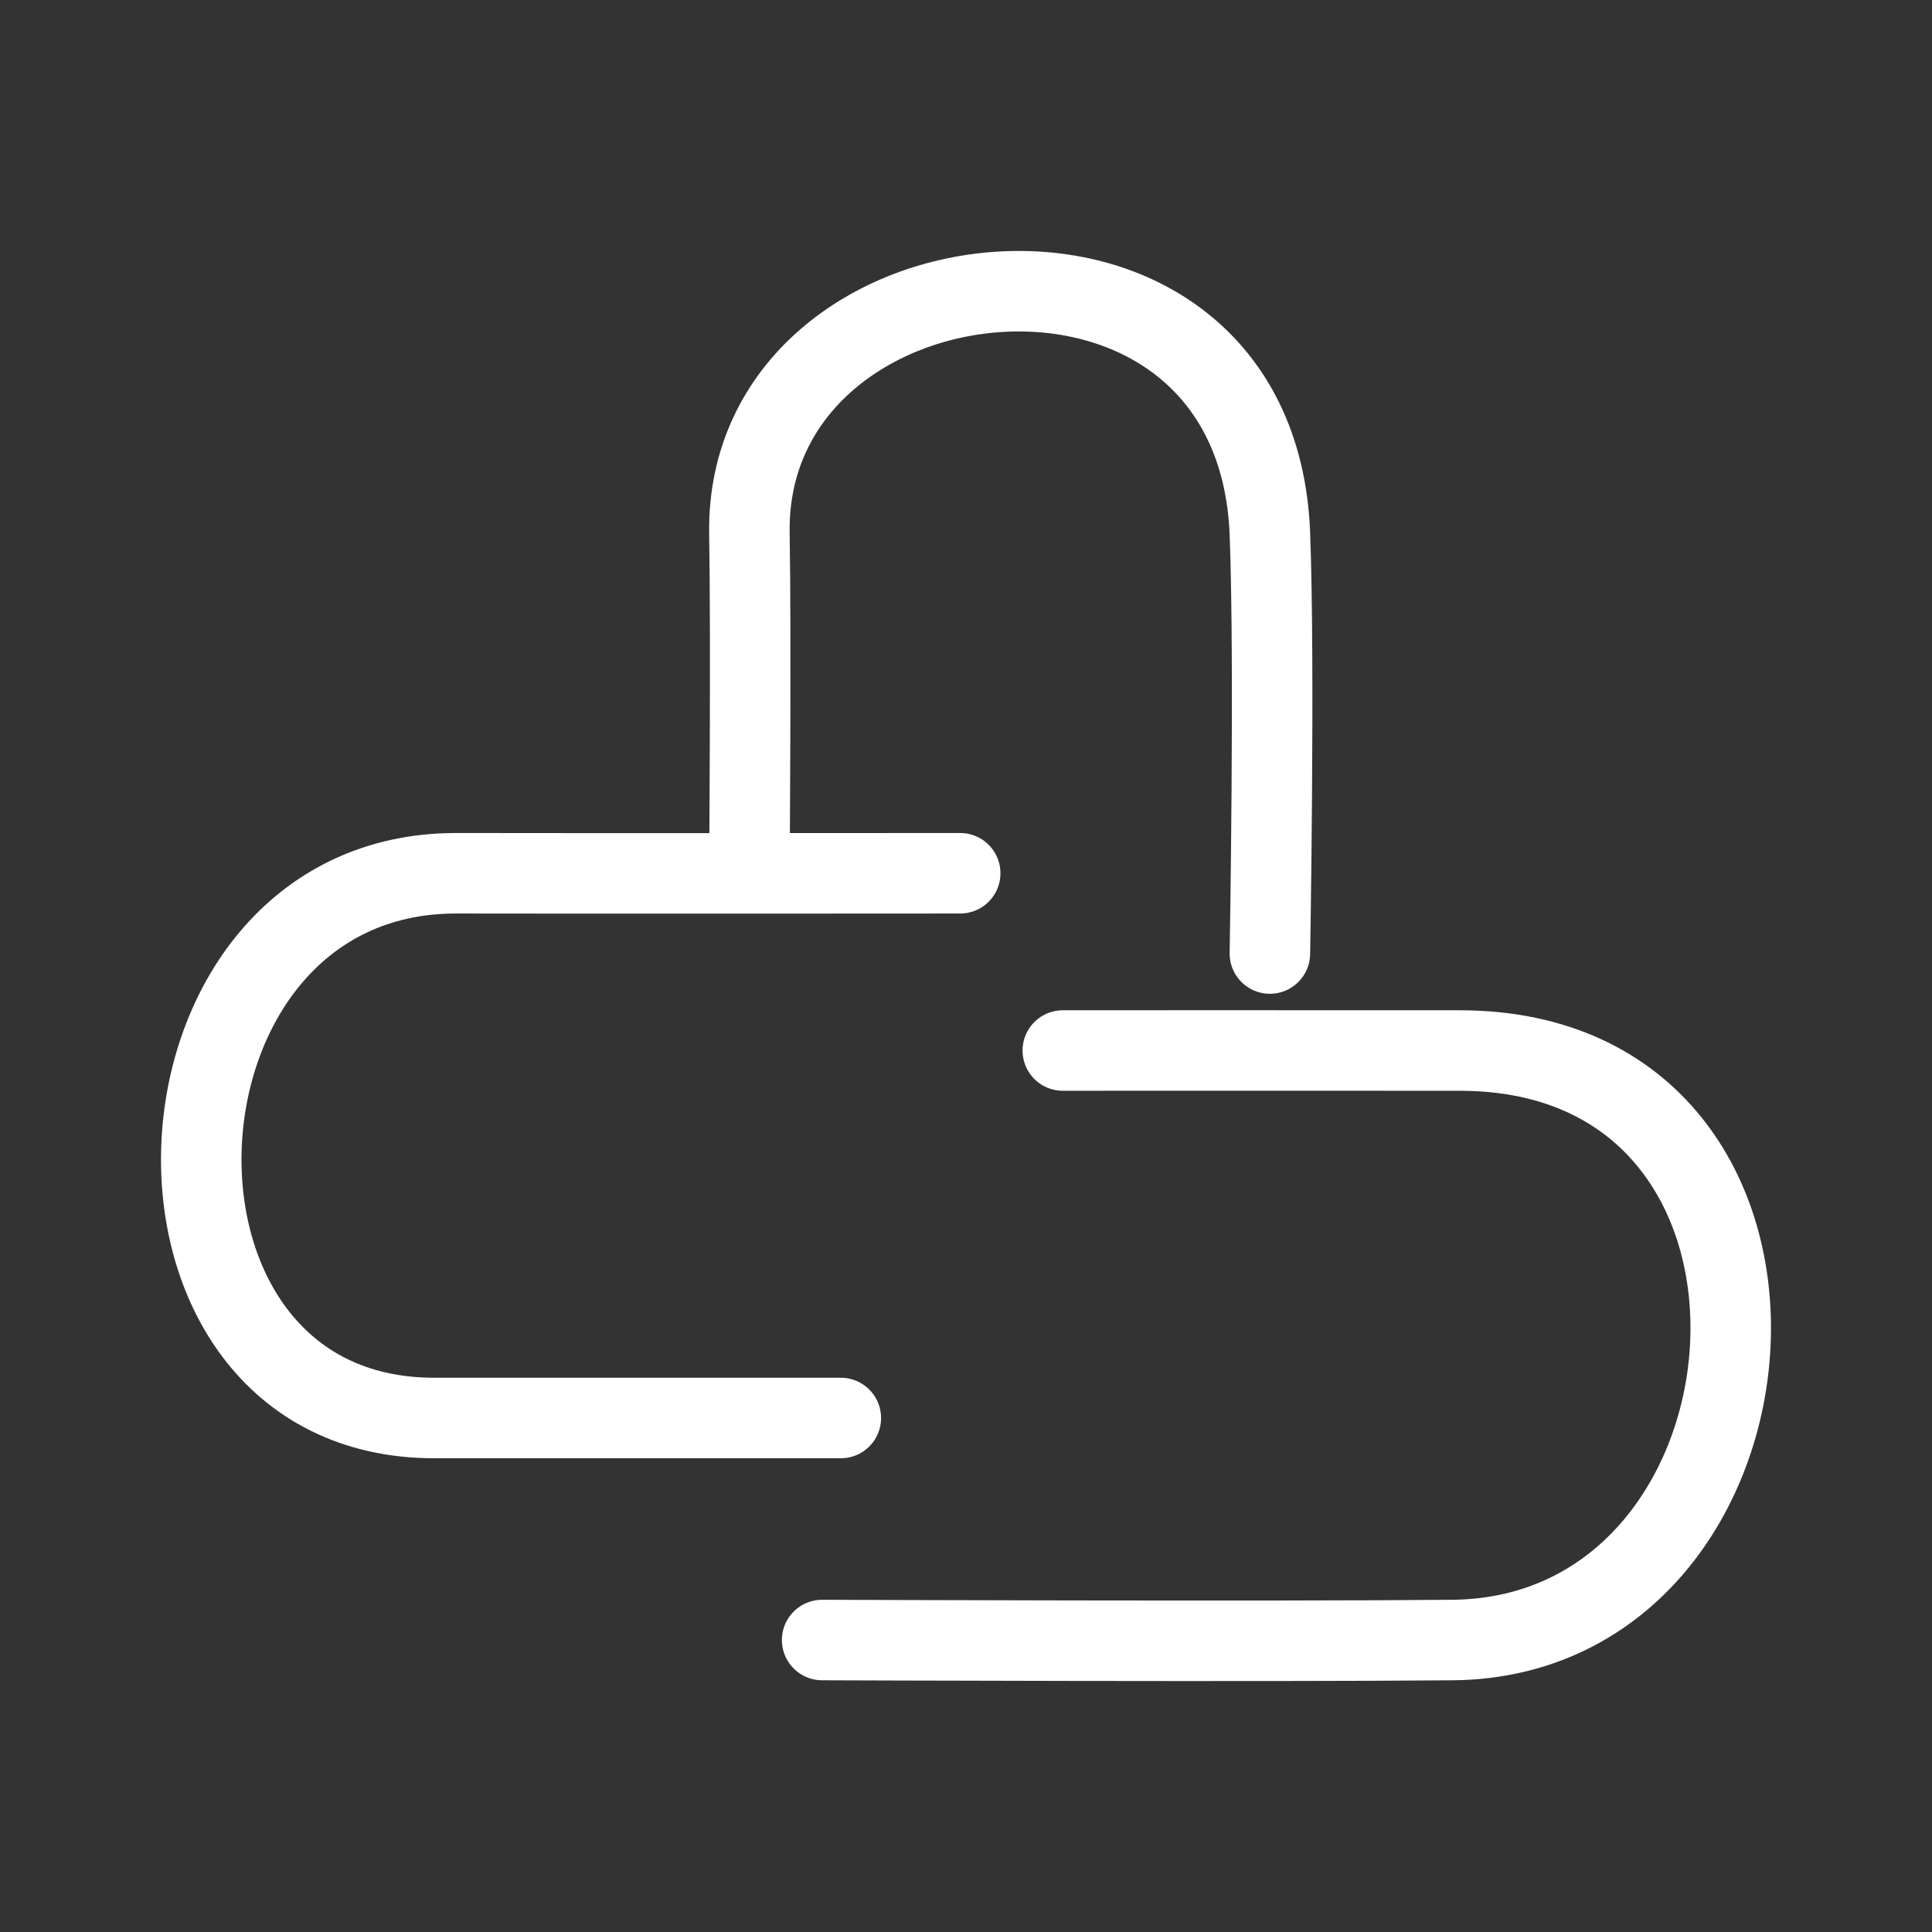 <svg xmlns="http://www.w3.org/2000/svg" viewBox="0 0 48 48"><rect x="0" y="0" width="48" height="48" fill="#333333" stroke="none"/><defs><style>.a{stroke-width:2px;stroke-width:2px;fill:none;stroke:#fff;stroke-linecap:round;stroke-linejoin:round;}</style></defs><path class="a" d="M26.405,26.1s6.251-.004,9.872,0c9.561.011,8.402,14.563-.185,14.646-4.418.043-15.666,0-15.666,0"/><path class="a" d="M23.856,21.696s-9.1.007-12.514,0c-8.067-.016-8.64,13.531-.556,13.534,3.406.001,10.104,0,10.104,0"/><path class="a" d="M18.619,21.638s.043-5.875,0-8.377c-.127-7.349,12.594-8.692,12.931,0,.126,3.255,0,10.429,0,10.429"/></svg>